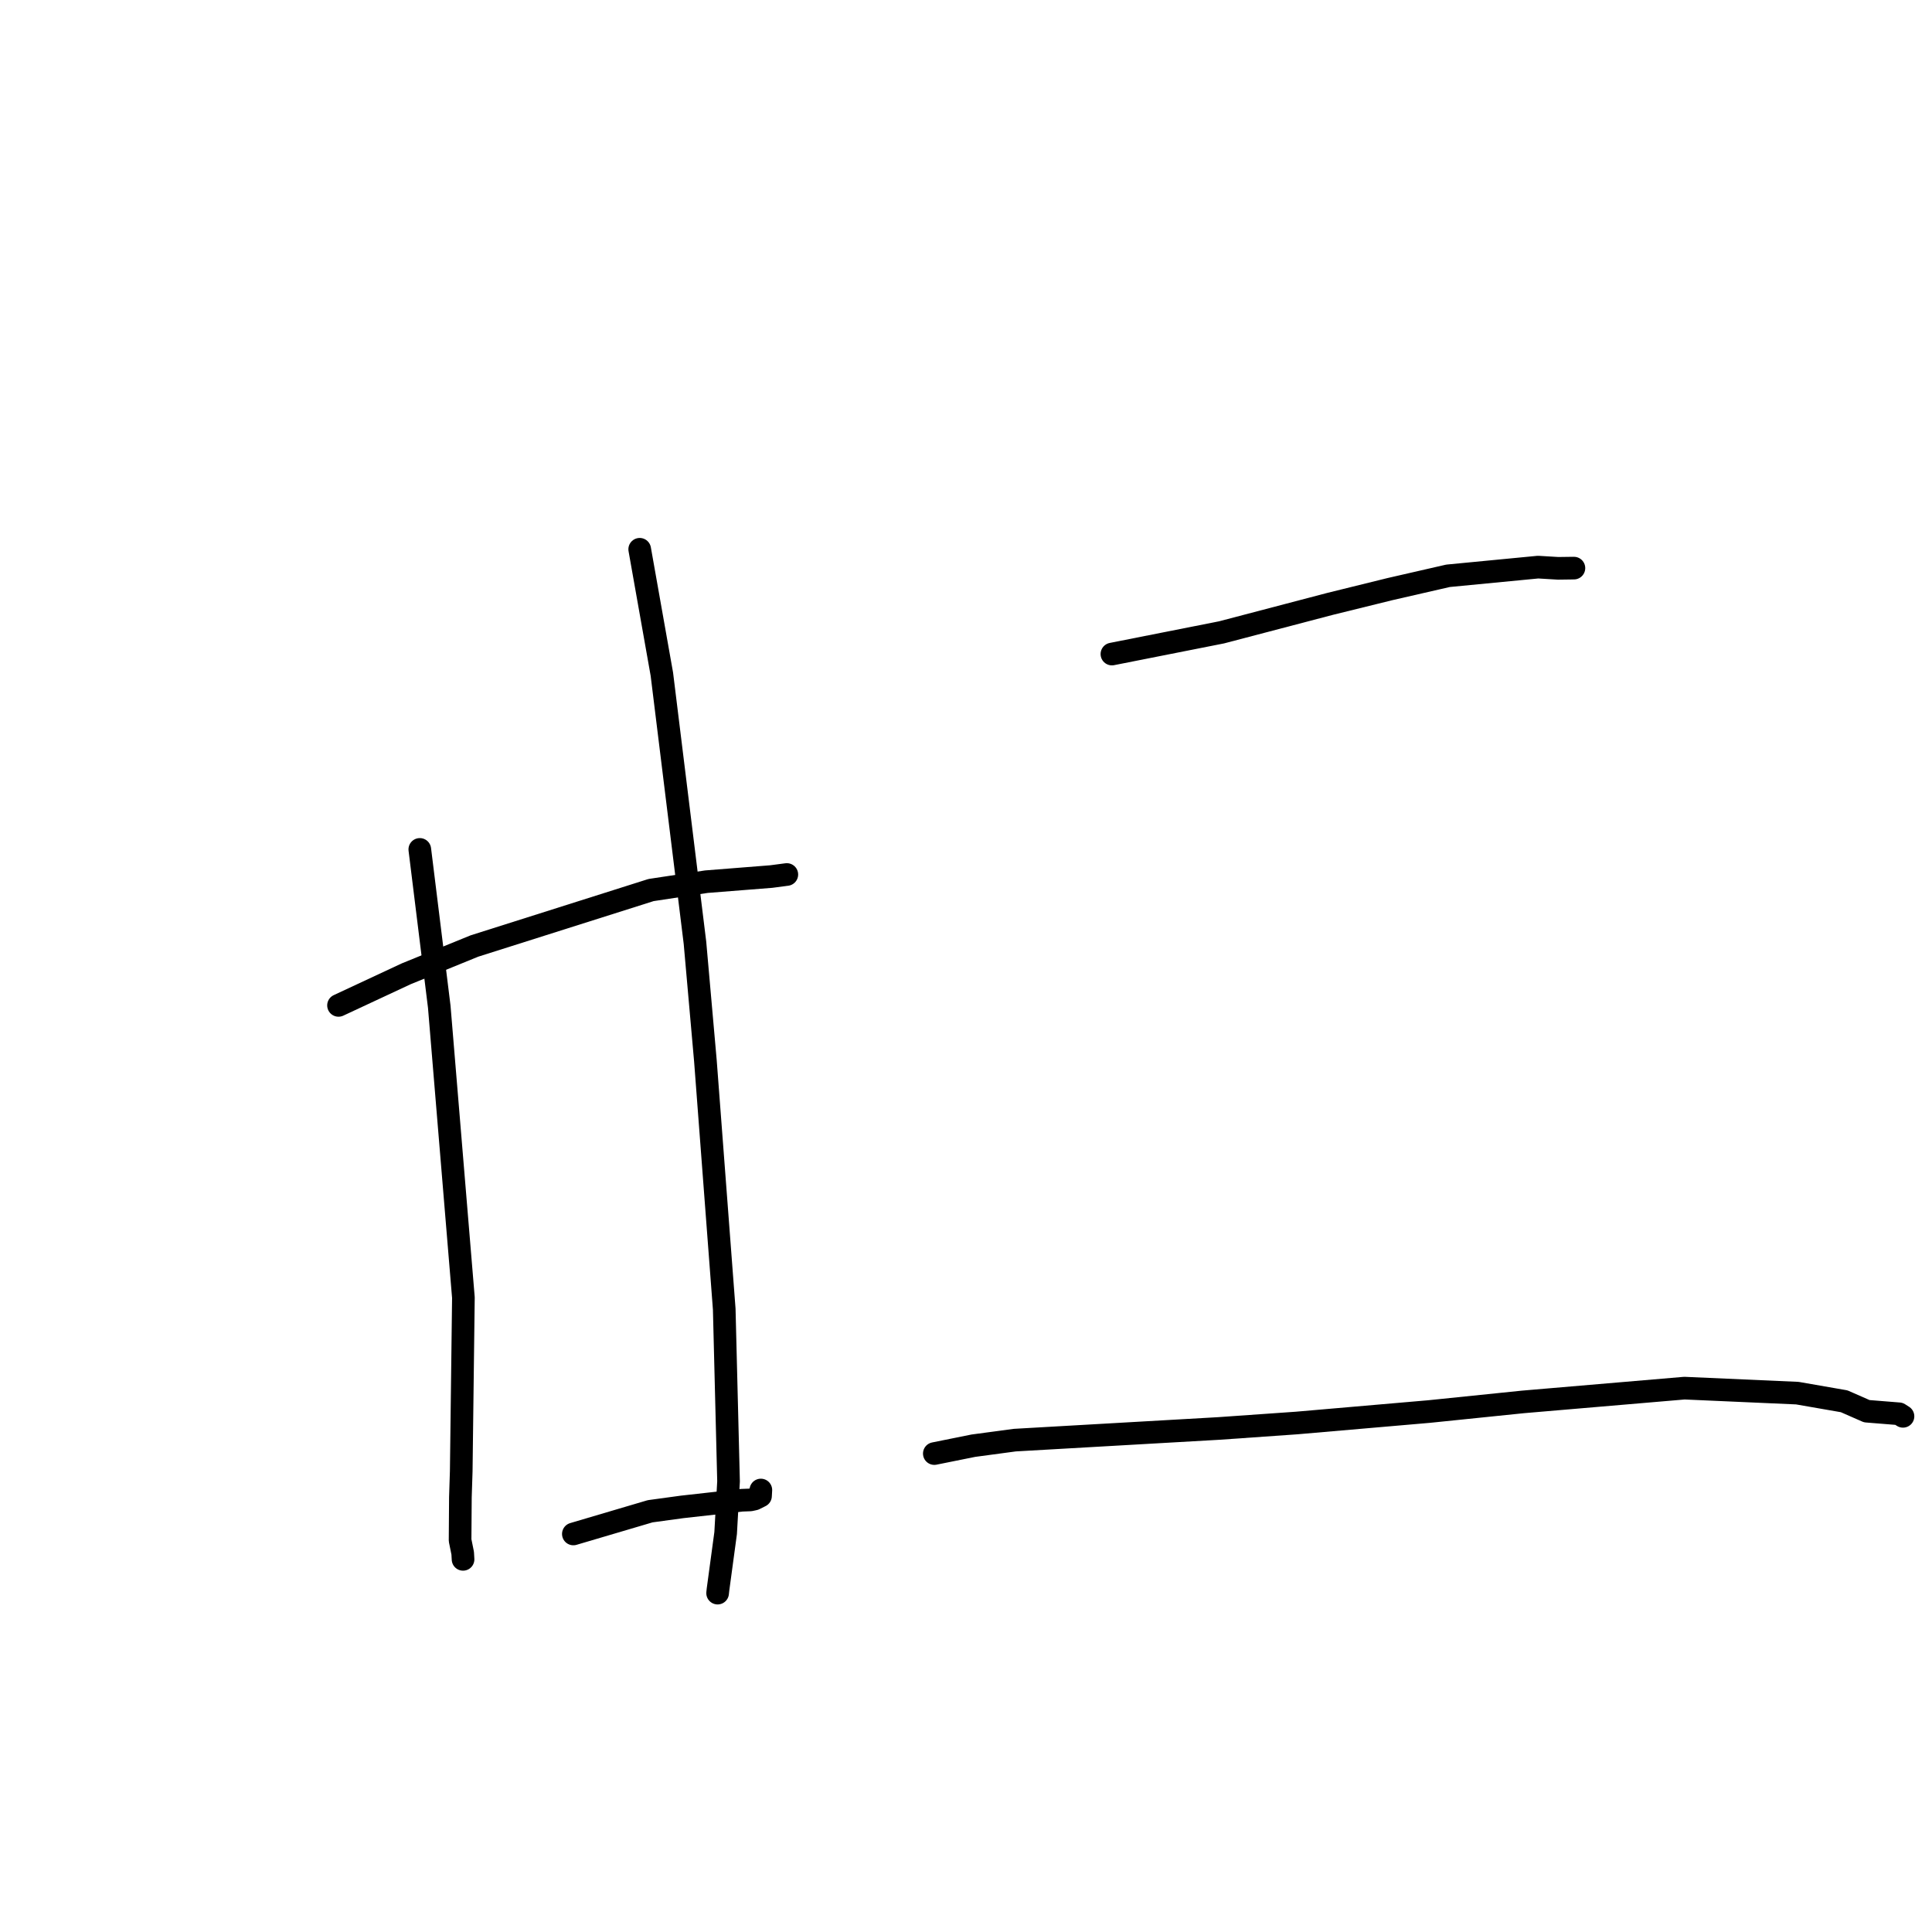 <?xml version="1.0" standalone="no"?>
    <svg width="256" height="256" xmlns="http://www.w3.org/2000/svg" version="1.1">
    <polyline stroke="black" stroke-width="3" stroke-linecap="round" fill="transparent" stroke-linejoin="round" points="44.855 133.22 53.849 129.025 62.871 125.349 86.268 117.936 93.59 116.828 102.19 116.148 104.054 115.903 104.256 115.876 104.259 115.876 " />
        <polyline stroke="black" stroke-width="3" stroke-linecap="round" fill="transparent" stroke-linejoin="round" points="55.626 112.551 58.204 133.398 61.403 171.94 61.116 194.932 61.005 198.399 60.964 204.097 61.31 205.805 61.356 206.613 61.357 206.622 " />
        <polyline stroke="black" stroke-width="3" stroke-linecap="round" fill="transparent" stroke-linejoin="round" points="84.764 72.782 87.701 89.338 92.086 124.915 93.47 140.566 95.965 173.467 96.536 196.286 96.151 203.14 95.139 210.618 95.092 211.054 95.088 211.097 " />
        <polyline stroke="black" stroke-width="3" stroke-linecap="round" fill="transparent" stroke-linejoin="round" points="75.973 203.258 86.147 200.251 90.386 199.672 98.265 198.792 99.415 198.747 99.961 198.629 100.773 198.223 100.803 197.683 100.817 197.435 " />
        <polyline stroke="black" stroke-width="3" stroke-linecap="round" fill="transparent" stroke-linejoin="round" points="147.335 86.665 161.866 83.79 176.264 80.012 184.189 78.058 191.867 76.298 203.801 75.147 206.458 75.306 208.534 75.278 208.547 75.278 208.551 75.278 208.552 75.278 " />
        <polyline stroke="black" stroke-width="3" stroke-linecap="round" fill="transparent" stroke-linejoin="round" points="123.802 192.605 128.971 191.563 134.466 190.825 161.517 189.278 171.813 188.555 189.372 187.036 201.796 185.761 223.195 183.936 238.156 184.598 244.36 185.677 247.354 186.991 251.632 187.335 252.119 187.647 252.156 187.67 " />
        </svg>